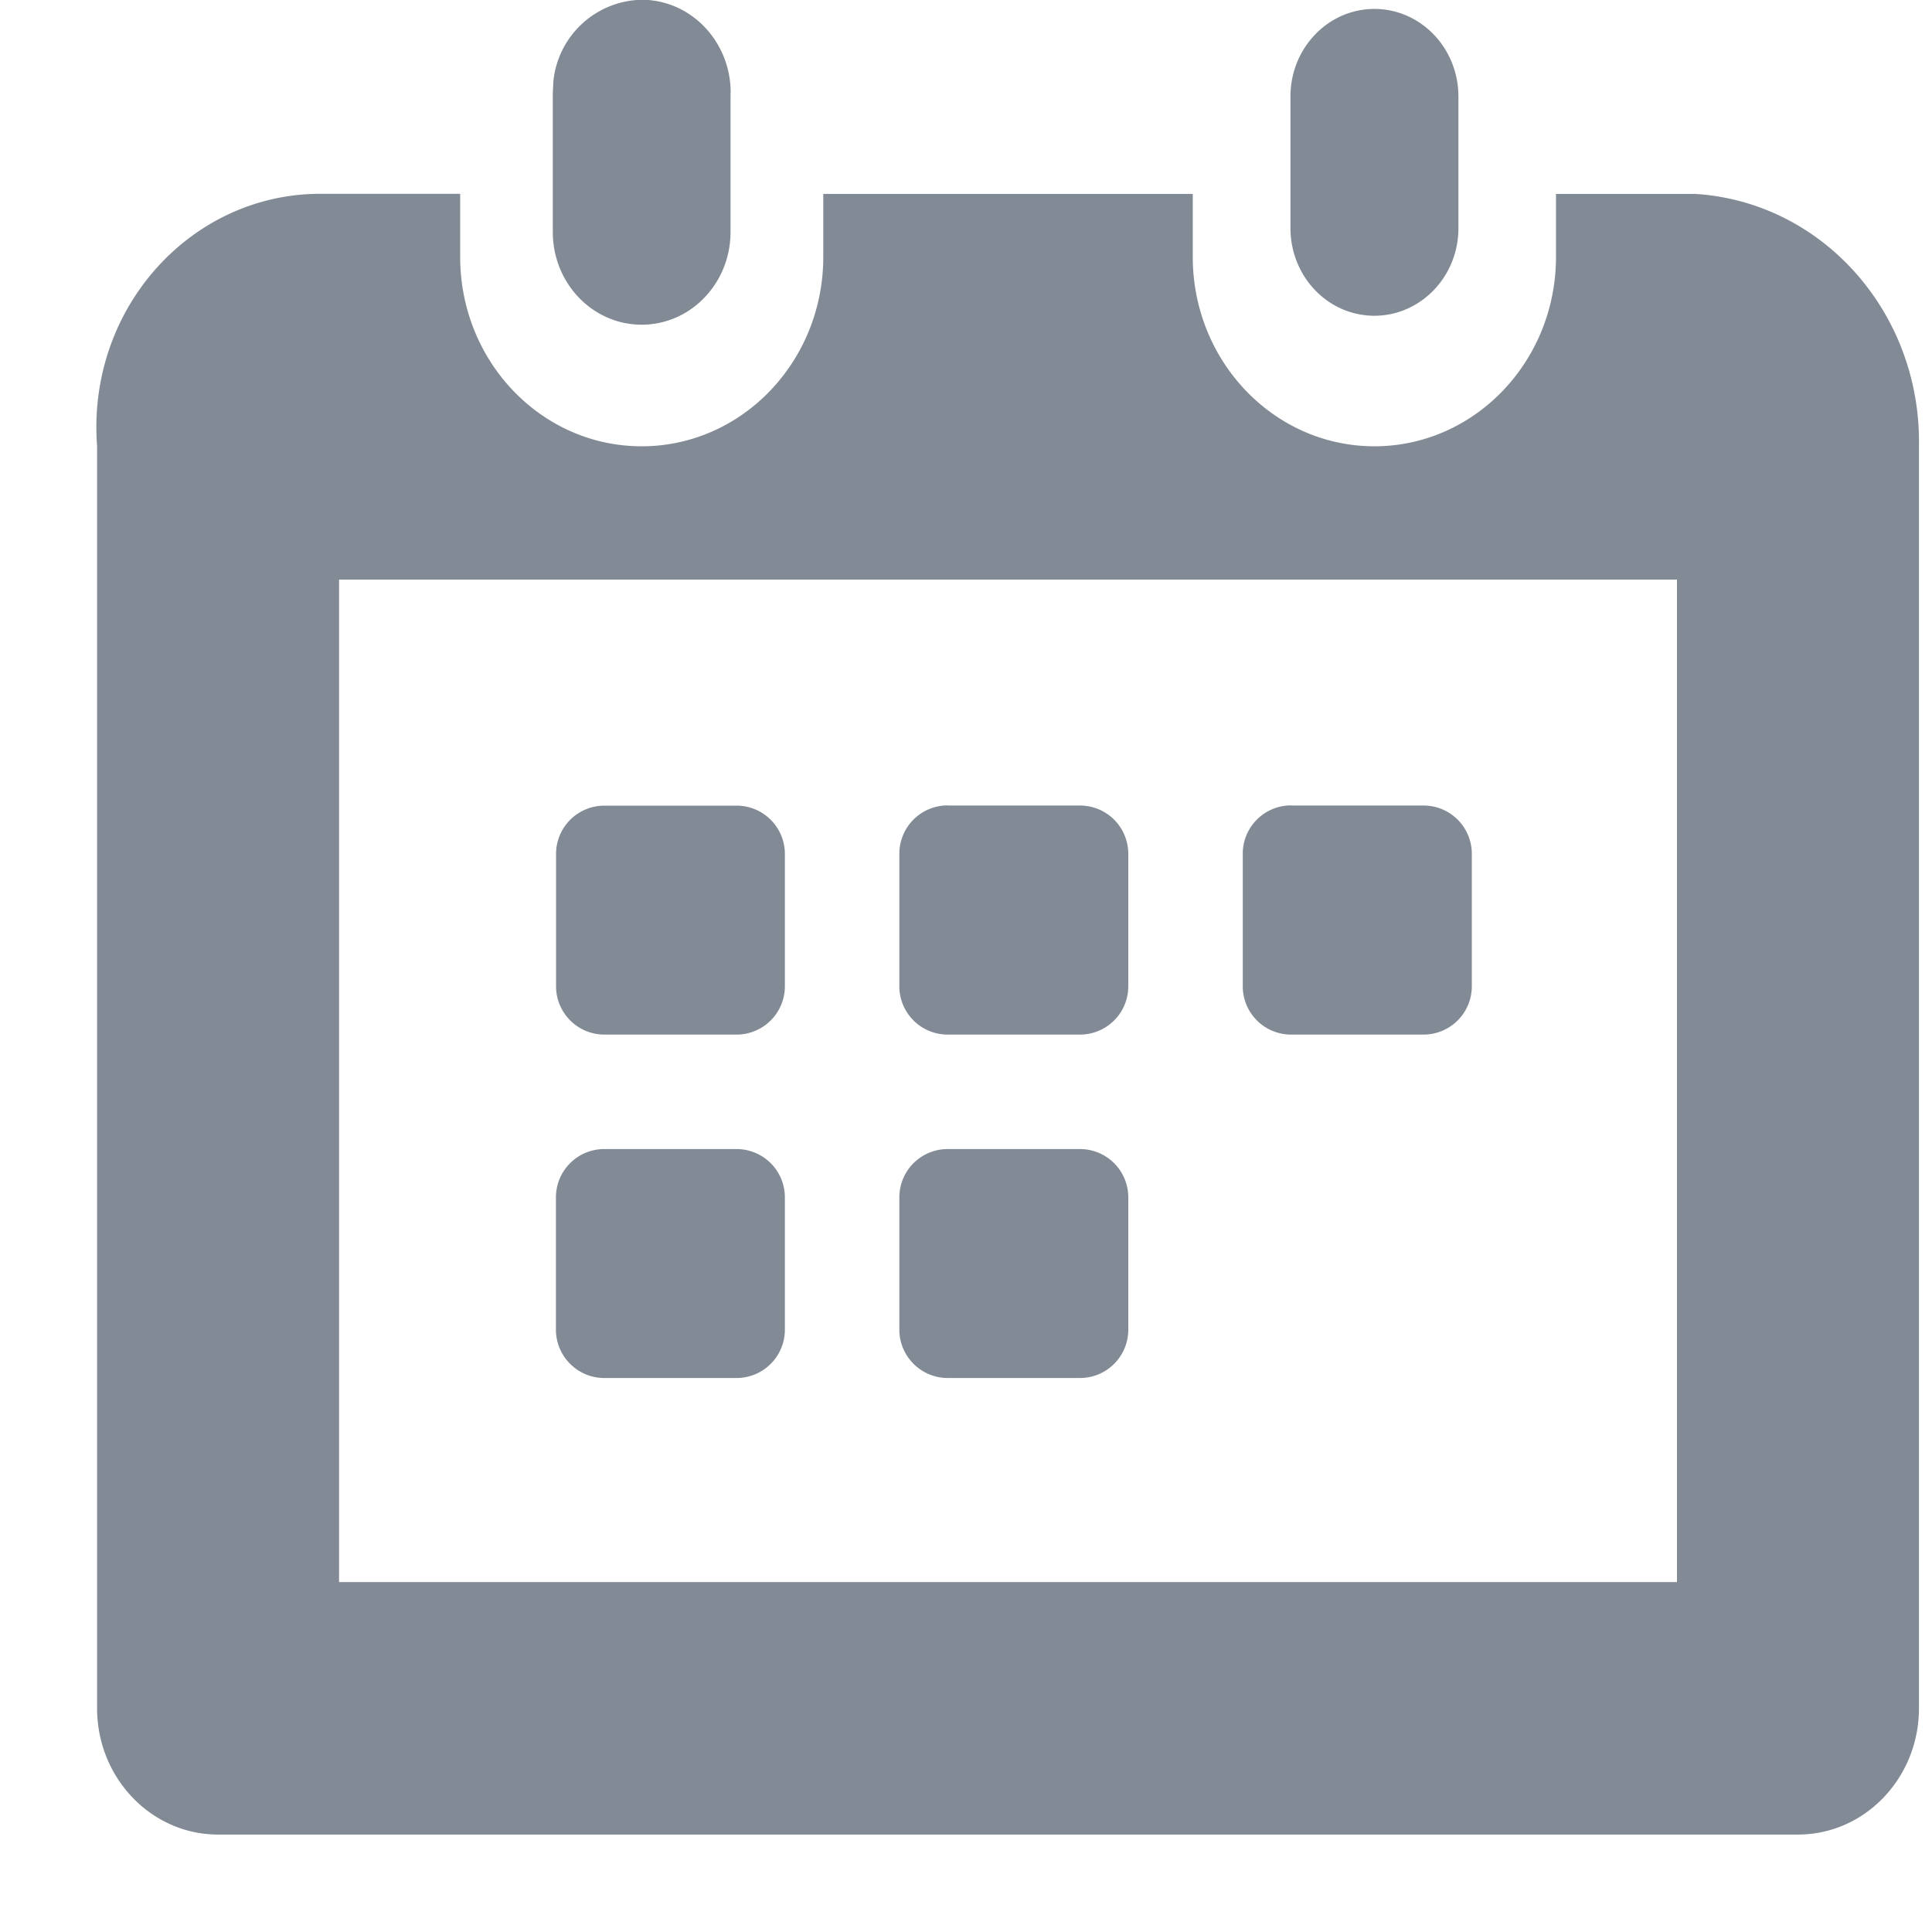 <svg xmlns="http://www.w3.org/2000/svg" width="16" height="16" fill="none"><path fill="#828B95" d="M7.848 6.671h1.096a.4.4 0 0 1 .4.4v1.097a.4.4 0 0 1-.4.4H7.848a.4.4 0 0 1-.4-.4V7.07a.4.4 0 0 1 .4-.4ZM6.101 6.672H5.005a.4.4 0 0 0-.4.4v1.096c0 .22.179.4.4.4H6.1a.4.4 0 0 0 .4-.4V7.072a.4.4 0 0 0-.4-.4ZM6.1 9.516H5.004a.4.4 0 0 0-.4.4v1.096c0 .22.179.4.4.4H6.1a.4.4 0 0 0 .4-.4V9.916a.4.4 0 0 0-.4-.4ZM8.944 9.516H7.848a.4.4 0 0 0-.4.4v1.096c0 .22.18.4.4.4h1.096a.4.4 0 0 0 .4-.4V9.916a.4.4 0 0 0-.4-.4ZM10.692 6.671h1.097a.4.4 0 0 1 .4.4v1.097a.4.4 0 0 1-.4.4h-1.097a.4.4 0 0 1-.4-.4V7.07a.4.4 0 0 1 .4-.4Z"/><path fill="#828B95" fill-rule="evenodd" d="M12.886 2.128v-.522h1.154c1.055.066 1.871.987 1.852 2.09v10.451c0 .577-.448 1.046-1.002 1.046H1.806c-.553 0-1.002-.469-1.002-1.046V3.696a2.18 2.18 0 0 1-.006-.161c.002-1.068.834-1.932 1.858-1.93h1.155v.523c0 .865.672 1.568 1.503 1.568.831 0 1.504-.703 1.504-1.568v-.522h3.06v.522c0 .865.674 1.568 1.504 1.568s1.504-.703 1.504-1.568Zm1.002 10.974H2.808V4.8h11.08v8.302Z" clip-rule="evenodd"/><path fill="#828B95" d="M6.05.771v1.15c0 .424-.329.768-.736.768s-.736-.344-.736-.768V.771l.005-.1a.75.75 0 0 1 .736-.673c.407.003.734.35.732.773ZM12.078.8v1.09c0 .4-.312.725-.697.725-.385-.001-.694-.326-.694-.726V.799c0-.4.311-.725.695-.725.384 0 .696.324.696.726Z"/></svg>